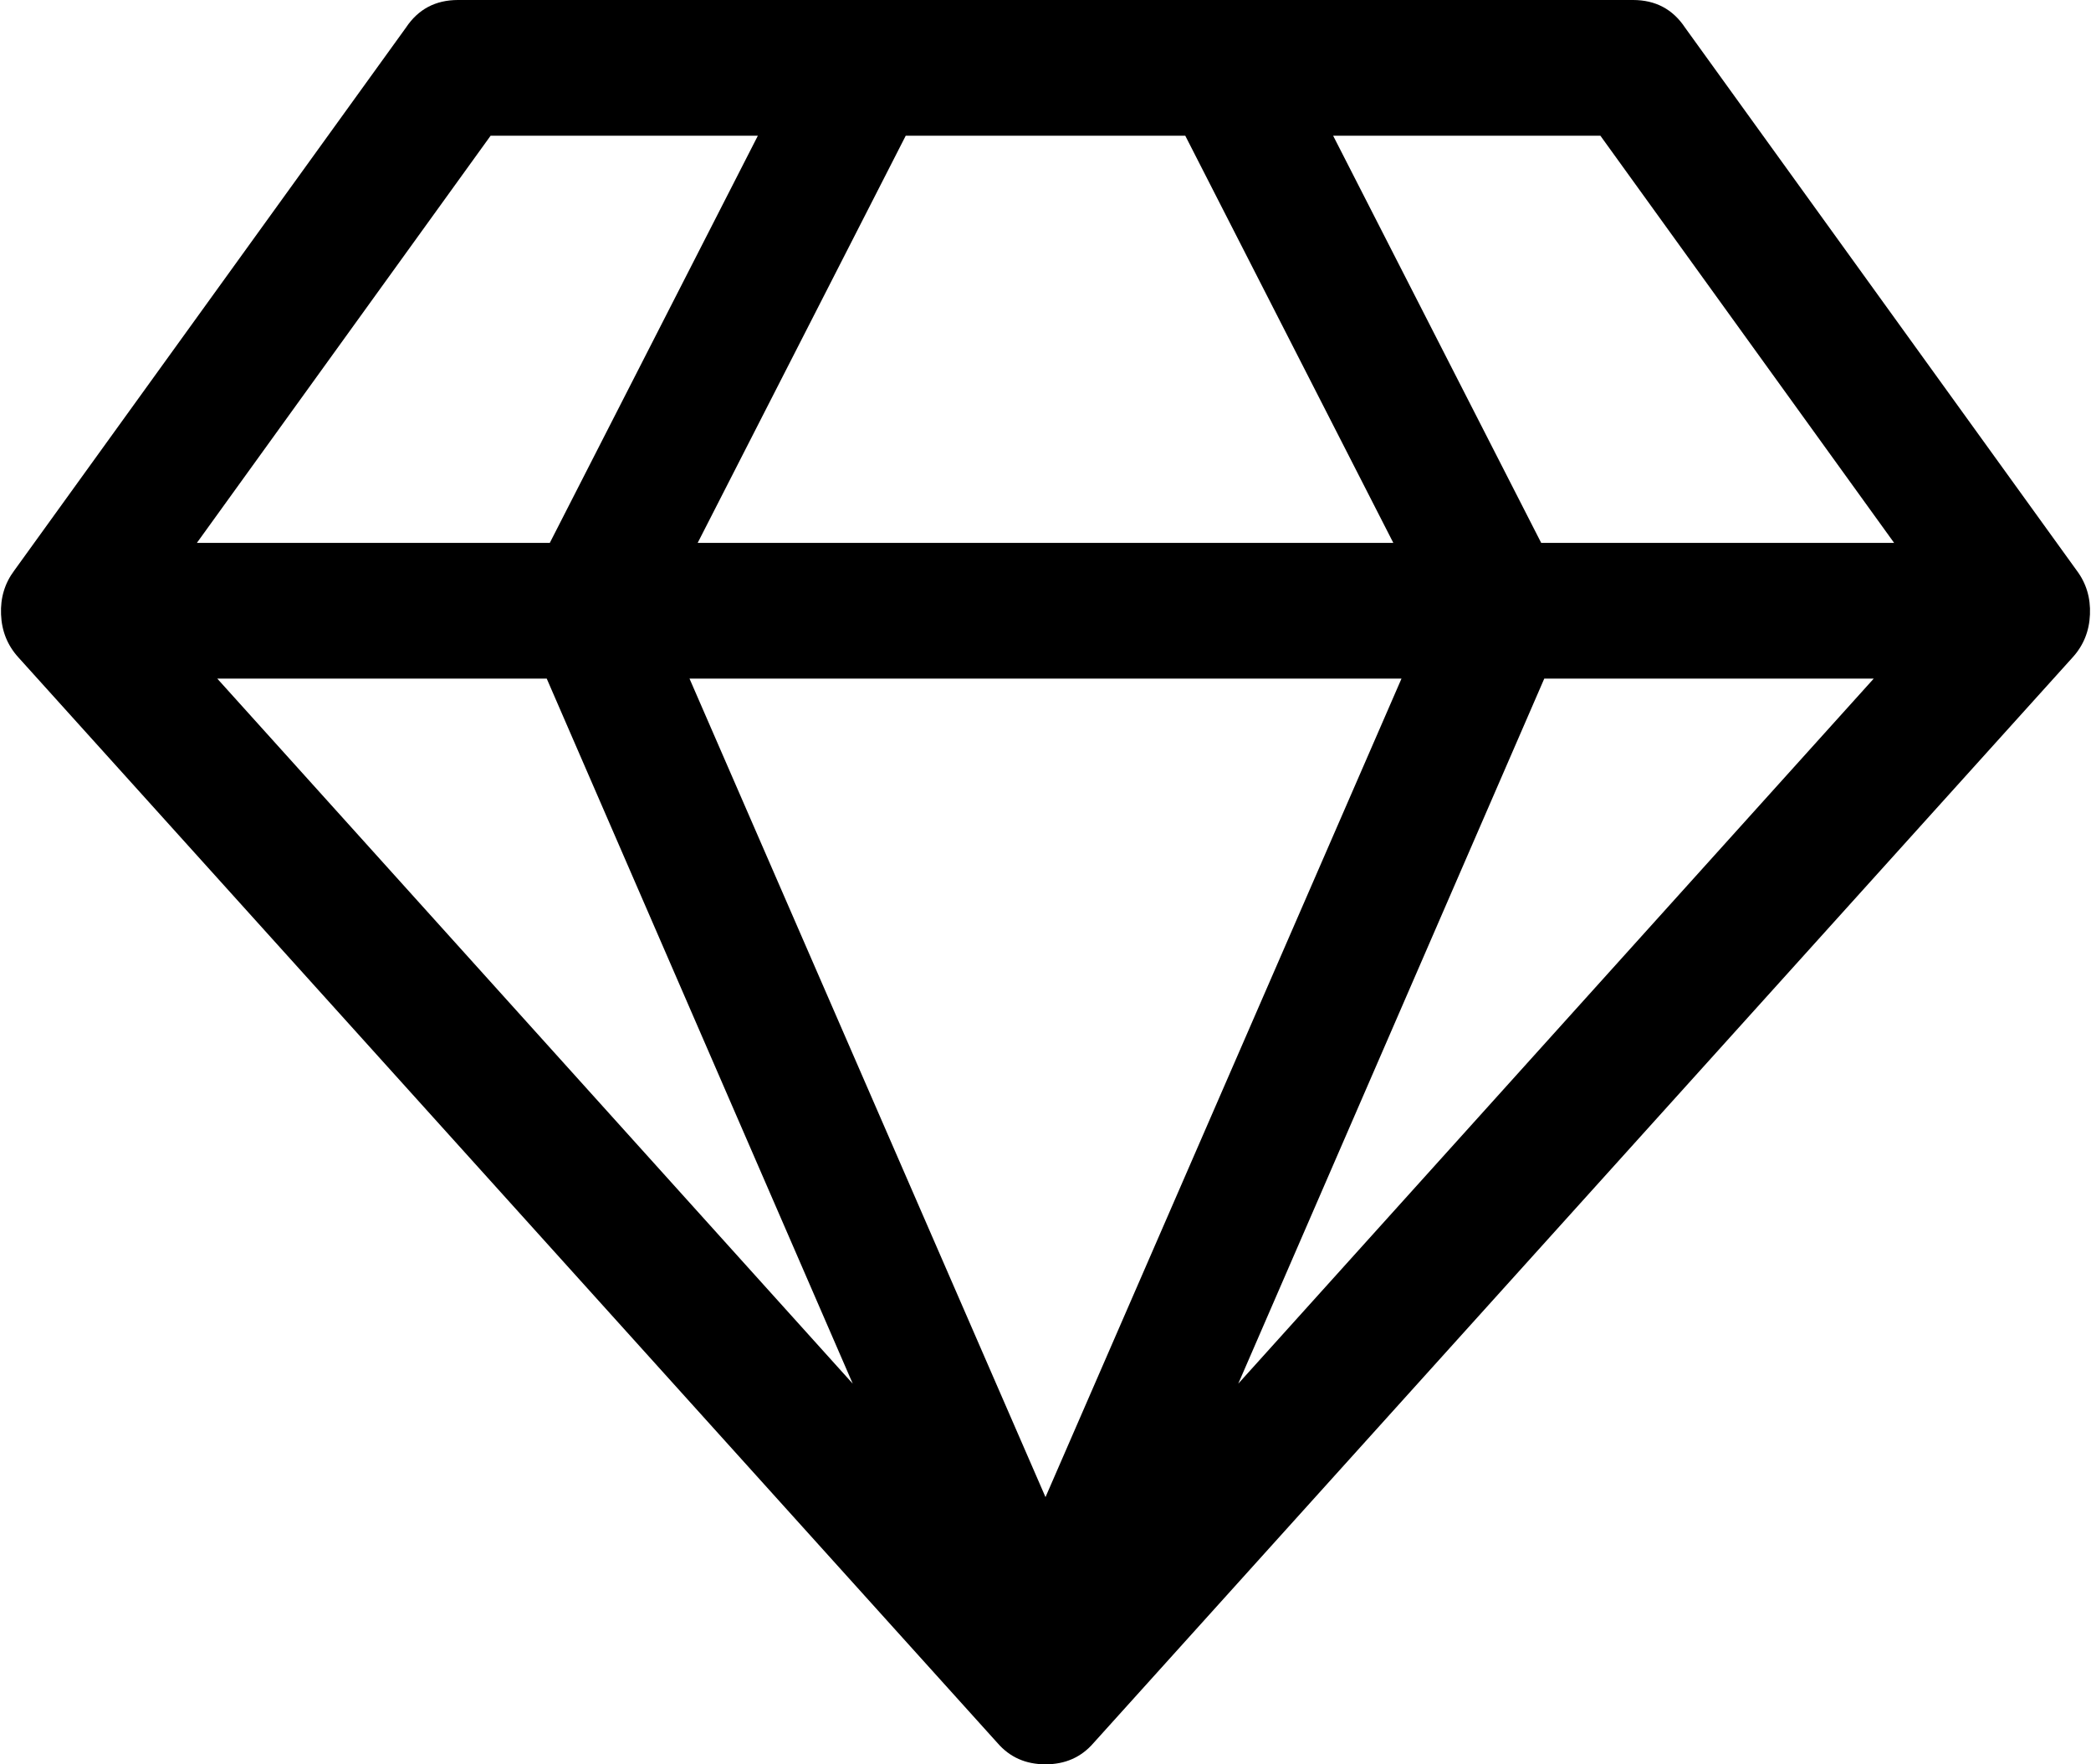 ﻿<?xml version="1.0" encoding="utf-8"?>
<svg version="1.1" xmlns:xlink="http://www.w3.org/1999/xlink" width="32px" height="27px" xmlns="http://www.w3.org/2000/svg">
  <g transform="matrix(1 0 0 1 -436 -10 )">
    <path d="M 8.367 10.385  L 3.325 10.385  L 13.05 21.175  L 8.367 10.385  Z M 10.552 10.385  L 16 22.911  L 21.448 10.385  L 10.552 10.385  Z M 3.013 8.308  L 8.414 8.308  L 11.598 2.077  L 7.508 2.077  L 3.013 8.308  Z M 23.633 10.385  L 18.95 21.175  L 28.675 10.385  L 23.633 10.385  Z M 13.861 2.077  L 10.677 8.308  L 21.323 8.308  L 18.139 2.077  L 13.861 2.077  Z M 20.402 2.077  L 23.586 8.308  L 28.987 8.308  L 24.492 2.077  L 20.402 2.077  Z M 24.991 0  C 25.335 0  25.6 0.141  25.787 0.422  L 31.781 8.73  C 31.927 8.924  31.995 9.149  31.984 9.403  C 31.974 9.657  31.886 9.876  31.719 10.06  L 16.734 26.675  C 16.546 26.892  16.302 27  16 27  C 15.698 27  15.454 26.892  15.266 26.675  L 0.281 10.06  C 0.114 9.876  0.026 9.657  0.016 9.403  C 0.005 9.149  0.073 8.924  0.219 8.73  L 6.213 0.422  C 6.4 0.141  6.665 0  7.009 0  L 24.991 0  Z " fill-rule="nonzero" fill="#000000" stroke="none" transform="matrix(1 0 0 1 436 10 )" />
  </g>
</svg>